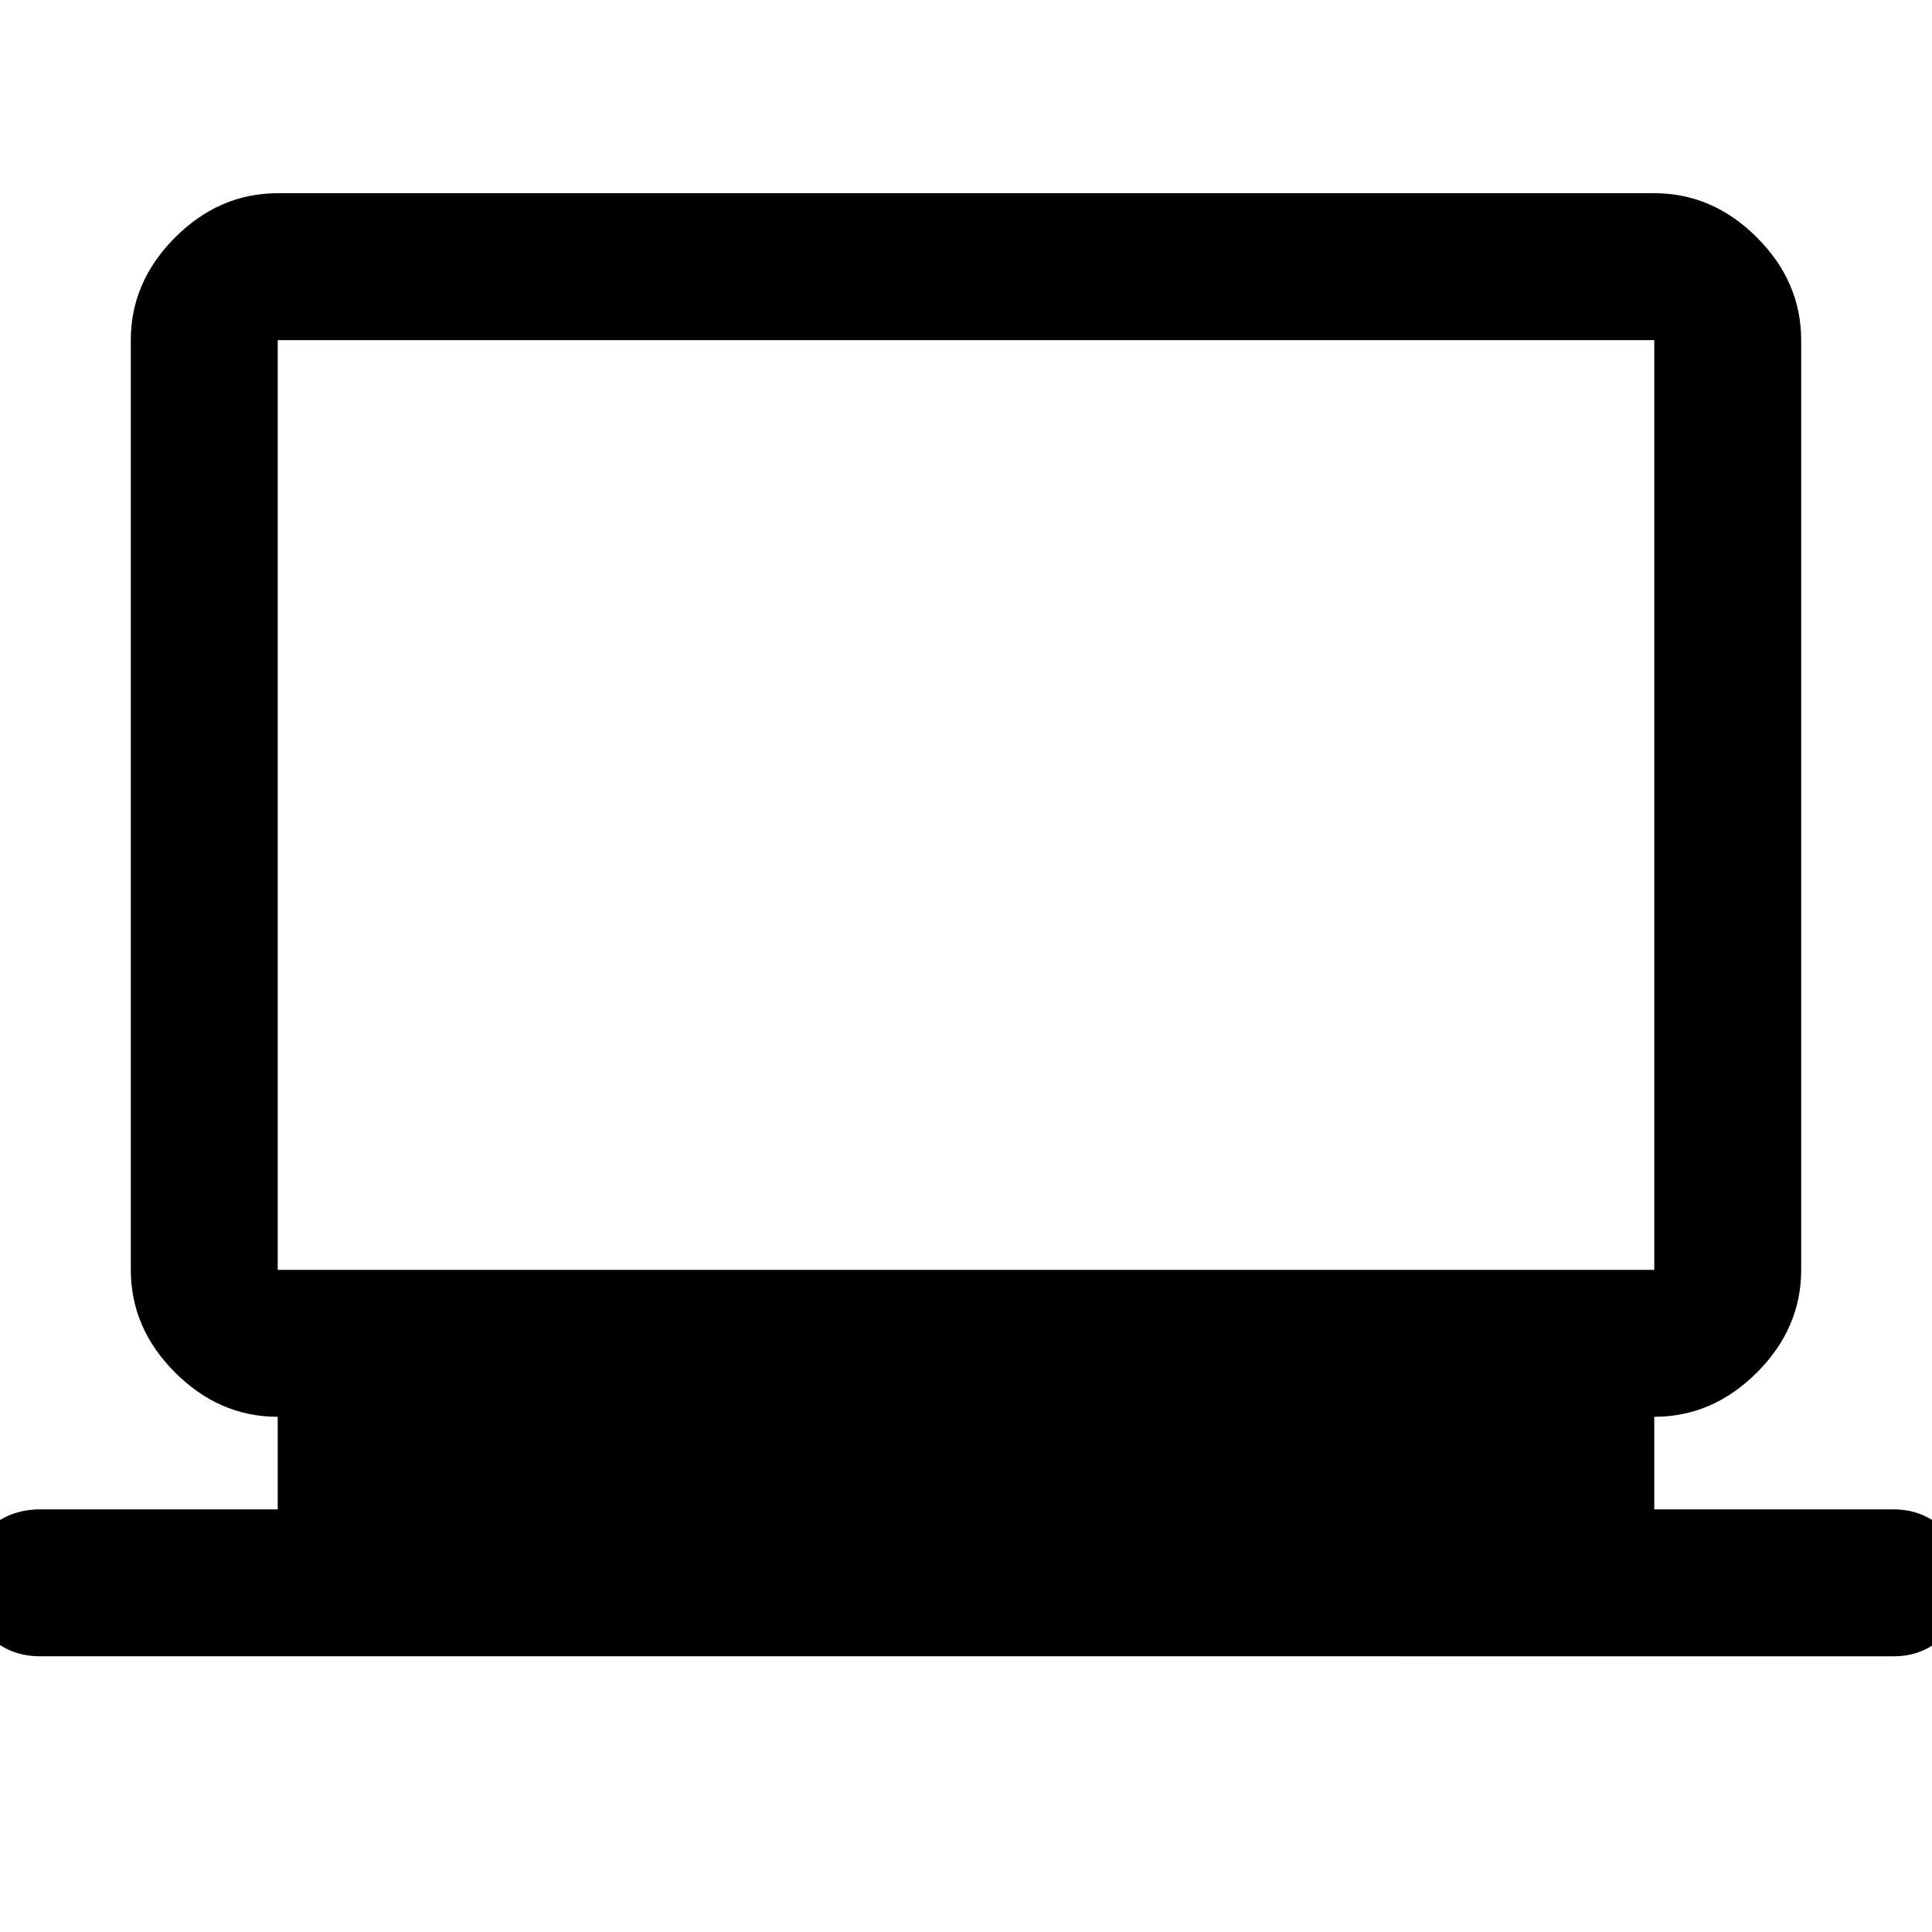 <svg xmlns="http://www.w3.org/2000/svg" height="48" width="48"><path d="M1 41.15q-.8 0-1.325-.55-.525-.55-.525-1.3t.525-1.275Q.2 37.5 1 37.5h5.9v-2.3q-1.45 0-2.55-1.1-1.1-1.1-1.1-2.55V8.45q0-1.45 1.1-2.55 1.1-1.1 2.55-1.1h34.2q1.45 0 2.55 1.1 1.1 1.1 1.1 2.55v23.1q0 1.45-1.1 2.55-1.1 1.1-2.55 1.1v2.3h5.95q.75 0 1.275.525.525.525.525 1.275 0 .8-.525 1.325-.525.525-1.275.525Zm5.9-9.6h34.2V8.45H6.9v23.1Zm0 0V8.45v23.1Z"/></svg>